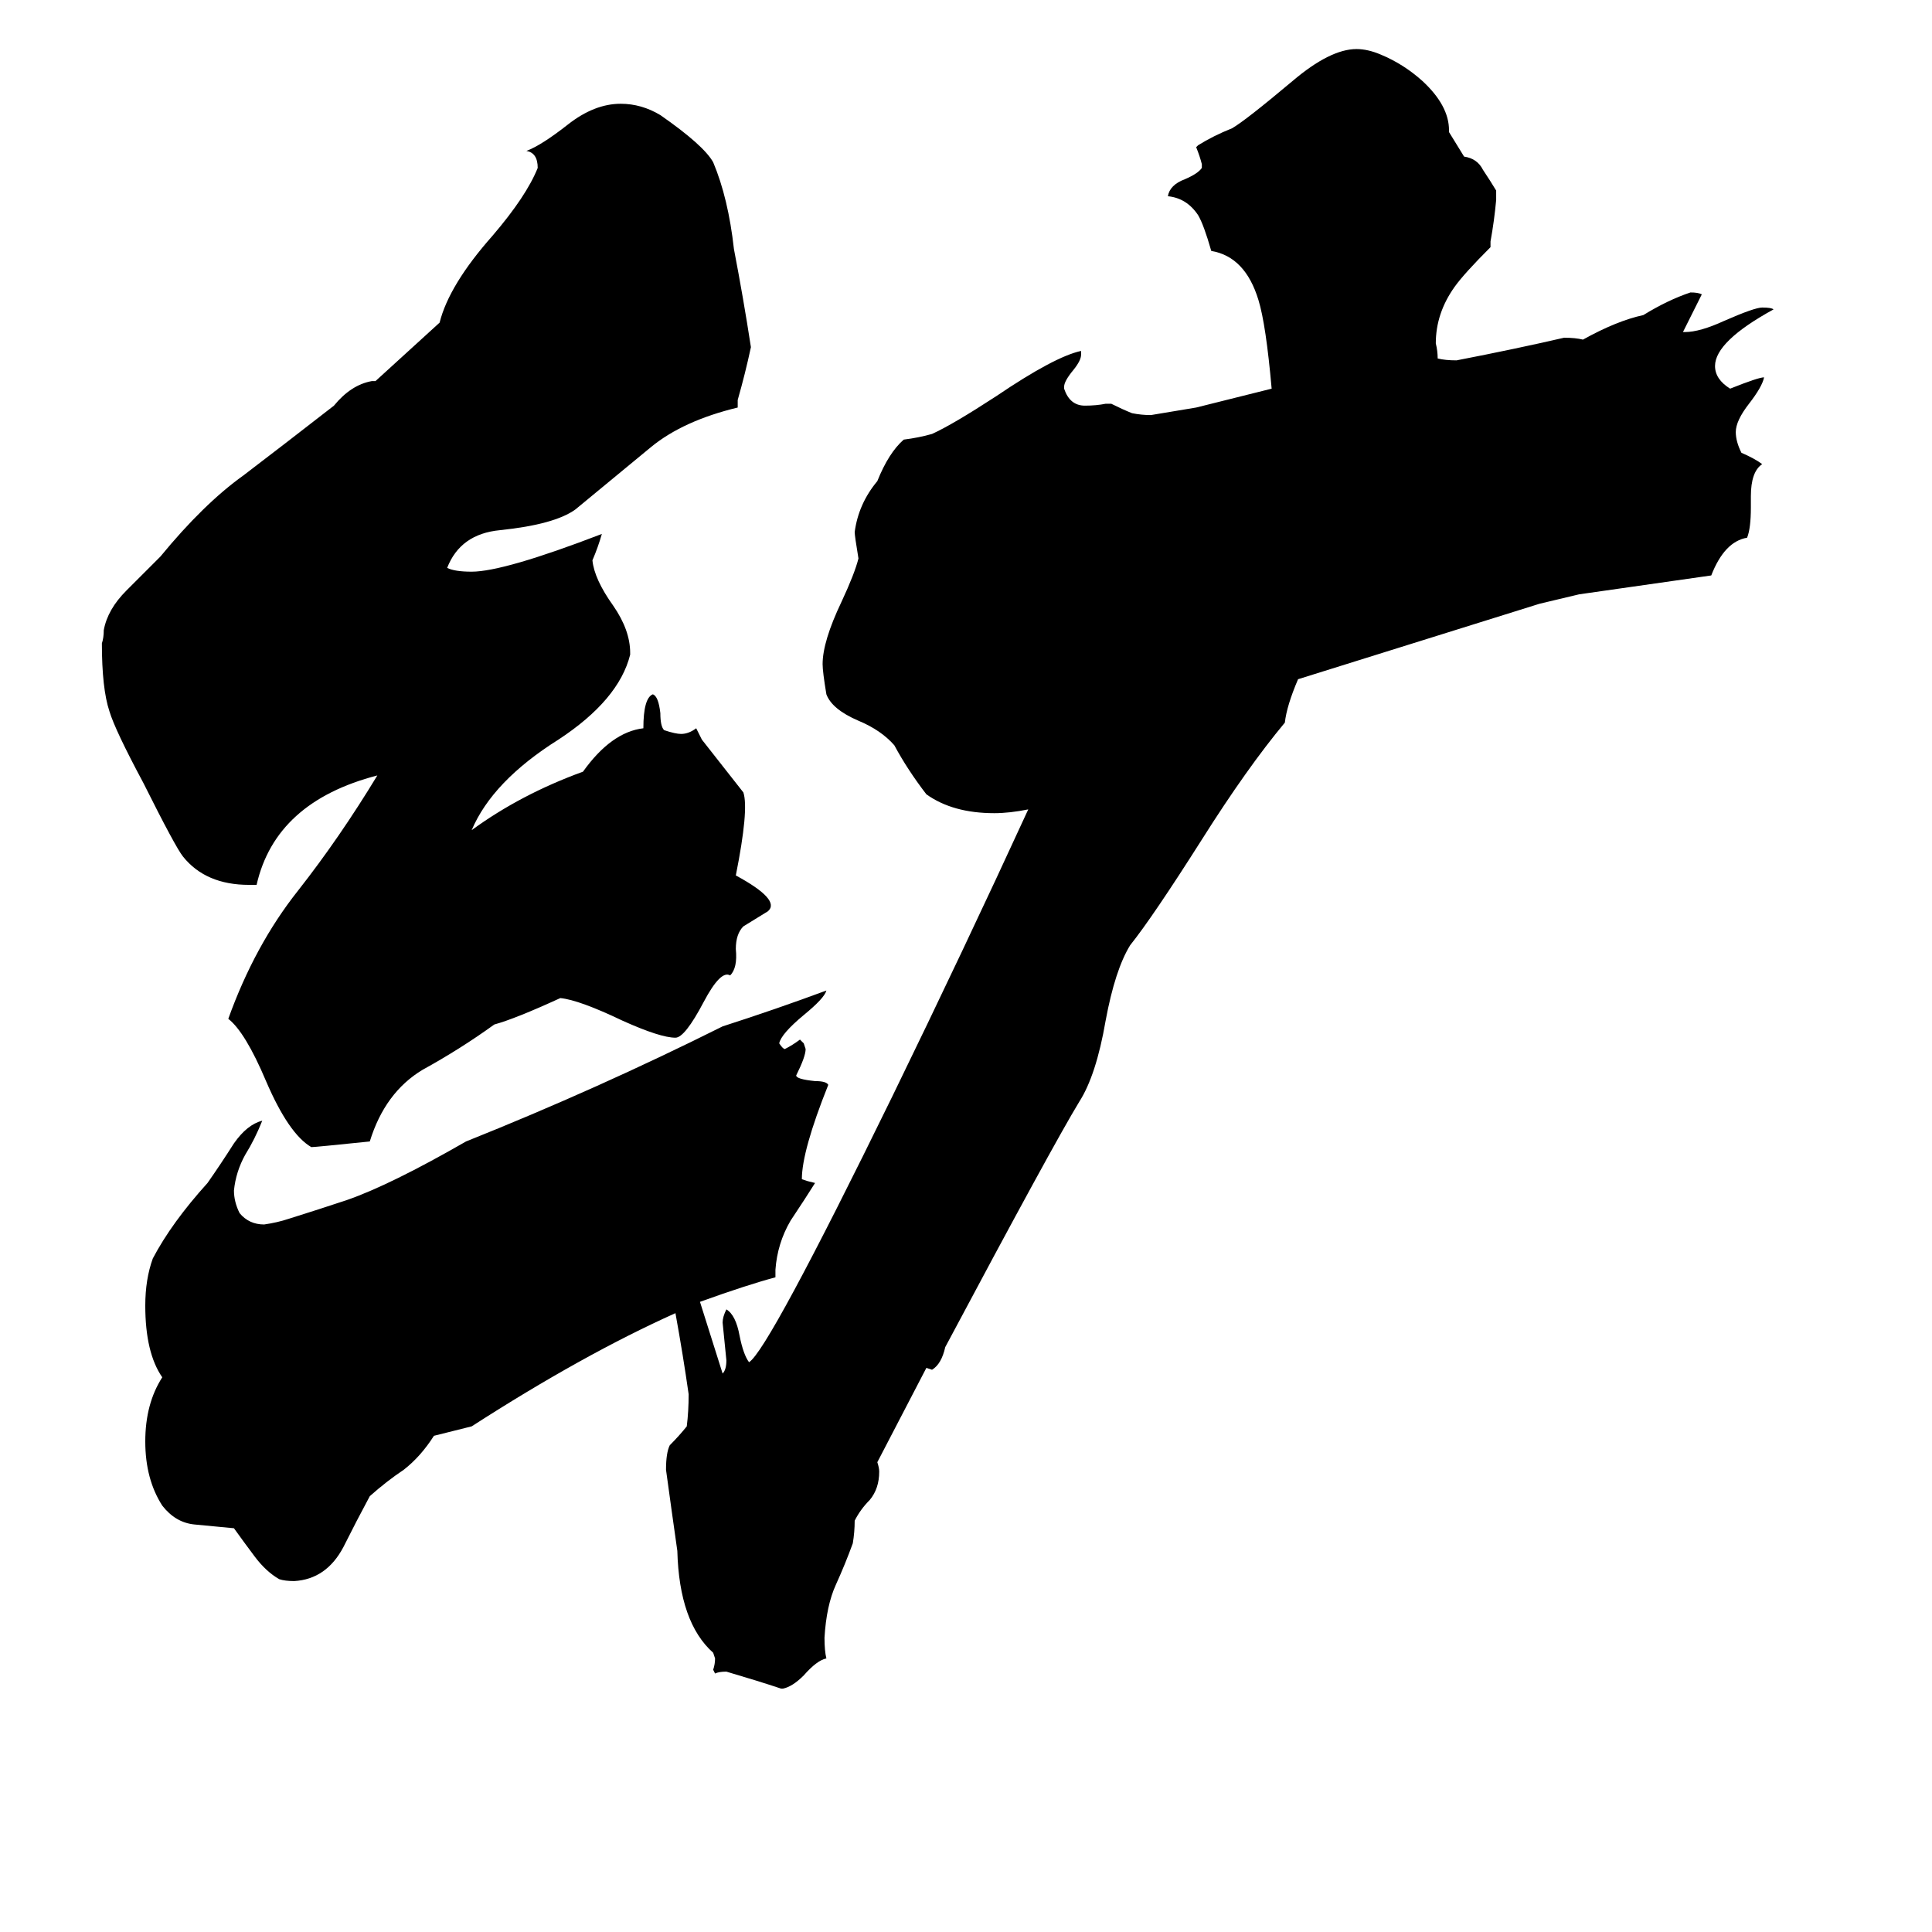 <svg xmlns="http://www.w3.org/2000/svg" viewBox="0 -800 1024 1024">
	<path fill="#000000" d="M371 -110Q377 -91 383 -72Q385 -74 385 -79Q384 -89 383 -99Q383 -102 385 -106Q390 -103 392 -92Q394 -82 397 -78Q407 -84 473 -219Q511 -297 545 -371Q535 -369 527 -369Q505 -369 491 -379Q481 -392 474 -405Q467 -413 455 -418Q441 -424 438 -432Q436 -444 436 -448Q436 -460 446 -481Q453 -496 455 -504Q453 -516 453 -518Q455 -533 465 -545Q471 -560 479 -567Q487 -568 494 -570Q505 -575 528 -590Q559 -611 573 -614V-612Q573 -609 569 -604Q564 -598 564 -595V-594Q567 -585 575 -585Q581 -585 586 -586H589Q595 -583 600 -581Q605 -580 610 -580Q622 -582 634 -584Q654 -589 674 -594Q671 -628 667 -641Q660 -664 642 -667Q638 -681 635 -686Q629 -695 619 -696Q620 -702 628 -705Q635 -708 637 -711V-713Q636 -717 634 -722L635 -723Q643 -728 653 -732Q660 -736 685 -757Q705 -774 719 -774Q725 -774 732 -771Q744 -766 754 -757Q768 -744 768 -731V-730L776 -717Q783 -716 786 -710Q790 -704 793 -699V-694Q792 -683 790 -672V-669Q776 -655 771 -648Q761 -634 761 -618Q762 -614 762 -610Q766 -609 772 -609Q803 -615 829 -621Q835 -621 839 -620Q857 -630 871 -633Q884 -641 896 -645Q900 -645 902 -644Q897 -634 892 -624H893Q901 -624 914 -630Q930 -637 934 -637Q939 -637 940 -636Q909 -619 909 -606Q909 -599 917 -594Q932 -600 935 -600Q934 -595 927 -586Q920 -577 920 -571Q920 -566 923 -560Q930 -557 934 -554Q928 -550 928 -537V-531Q928 -520 926 -515Q914 -513 907 -495Q872 -490 837 -485L816 -480Q752 -460 688 -440Q682 -426 681 -417Q661 -393 637 -355Q611 -314 599 -299Q591 -286 586 -259Q581 -230 572 -216Q558 -193 501 -86Q499 -77 494 -74L491 -75L465 -25Q466 -22 466 -20Q466 -11 461 -5Q456 0 453 6Q453 12 452 18Q448 29 443 40Q438 51 437 68Q437 75 438 79Q433 80 426 88Q420 94 415 95H414Q402 91 385 86Q381 86 379 87L378 85Q379 82 379 79L378 76Q360 60 359 22Q356 1 353 -21Q353 -30 355 -34Q360 -39 364 -44Q365 -52 365 -61Q362 -82 358 -104Q309 -82 250 -44L230 -39Q223 -28 214 -21Q205 -15 196 -7Q189 6 182 20Q173 37 156 38Q151 38 148 37Q141 33 135 25Q129 17 124 10Q113 9 103 8Q93 7 86 -2Q77 -16 77 -36Q77 -56 86 -70Q77 -83 77 -108Q77 -122 81 -133Q91 -152 110 -173Q117 -183 124 -194Q131 -204 139 -206Q135 -196 130 -188Q125 -179 124 -169Q124 -163 127 -157Q132 -151 140 -151Q147 -152 153 -154Q169 -159 184 -164Q207 -172 247 -195Q317 -223 383 -256Q411 -265 438 -275Q437 -271 426 -262Q414 -252 413 -247Q415 -244 416 -244Q420 -246 424 -249L426 -247L427 -244Q427 -240 422 -230Q422 -228 432 -227Q438 -227 439 -225Q425 -190 425 -175L428 -174L432 -173Q427 -165 419 -153Q412 -141 411 -127V-123Q396 -119 371 -110ZM297 -271Q273 -260 262 -257Q244 -244 224 -233Q204 -221 196 -195Q167 -192 165 -192Q153 -199 141 -227Q130 -253 121 -260Q135 -299 158 -328Q180 -356 200 -389Q146 -375 136 -331H132Q109 -331 97 -346Q93 -351 76 -385Q61 -413 58 -423Q54 -435 54 -459Q55 -462 55 -466Q57 -477 67 -487Q77 -497 85 -505Q108 -533 129 -548Q150 -564 177 -585Q186 -596 197 -598H199L233 -629Q238 -649 261 -675Q279 -696 285 -711Q285 -719 279 -720Q287 -723 301 -734Q315 -745 329 -745Q340 -745 350 -739Q373 -723 378 -714Q386 -695 389 -668Q394 -642 398 -616Q395 -602 391 -588V-584Q362 -577 345 -563Q328 -549 305 -530Q294 -522 265 -519Q244 -517 237 -499Q241 -497 250 -497Q267 -497 319 -517Q317 -510 314 -503Q315 -493 325 -479Q334 -466 334 -454V-453Q328 -429 296 -408Q261 -386 250 -360Q276 -379 309 -391Q324 -412 341 -414Q341 -430 346 -432Q349 -431 350 -422Q350 -415 352 -413Q358 -411 361 -411Q365 -411 369 -414L372 -408Q383 -394 394 -380Q397 -371 390 -336Q414 -323 407 -317L394 -309Q390 -305 390 -297Q391 -287 387 -283Q382 -286 373 -269Q363 -250 358 -250Q350 -250 330 -259Q307 -270 297 -271Z"/>
</svg>